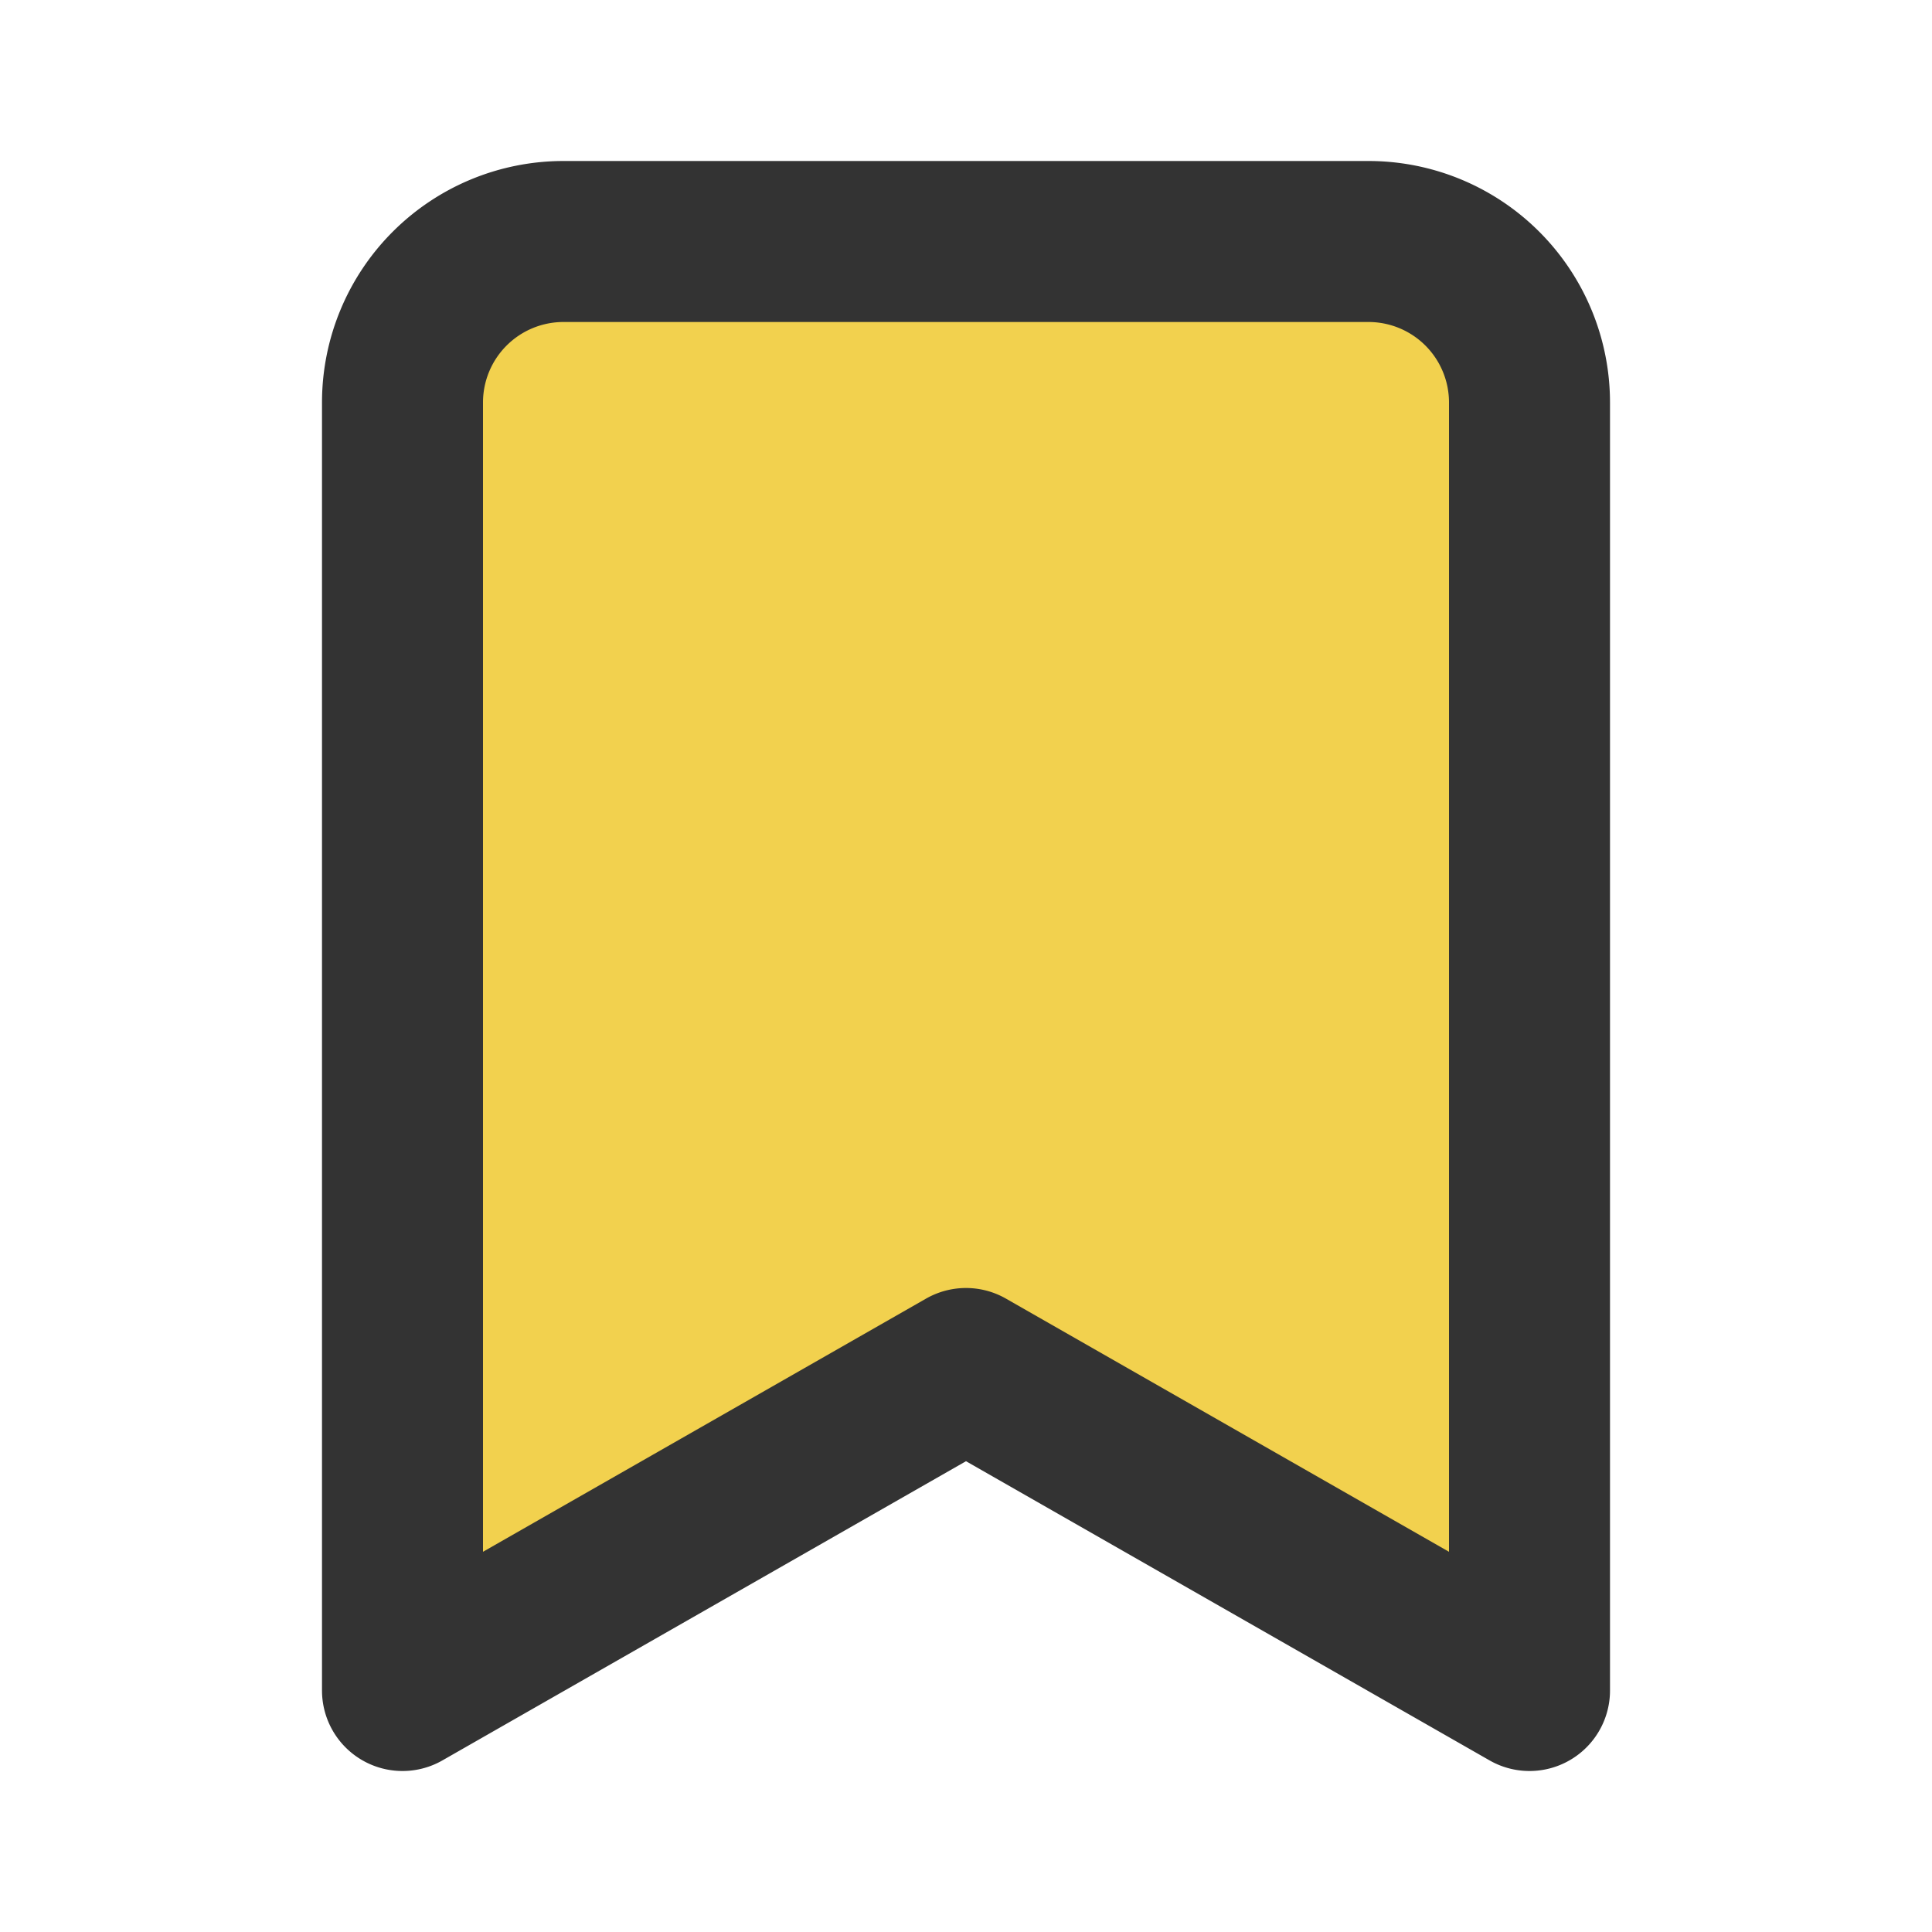 <svg xmlns="http://www.w3.org/2000/svg" width="24" height="24" viewBox="0 0 24 24" fill="#F2D14E" stroke="#333333" stroke-width="2" stroke-linecap="round" stroke-linejoin="round" class="lucide lucide-bookmark"><path d="m19 21-7-4-7 4V5a2 2 0 0 1 2-2h10a2 2 0 0 1 2 2v16z"/></svg>
